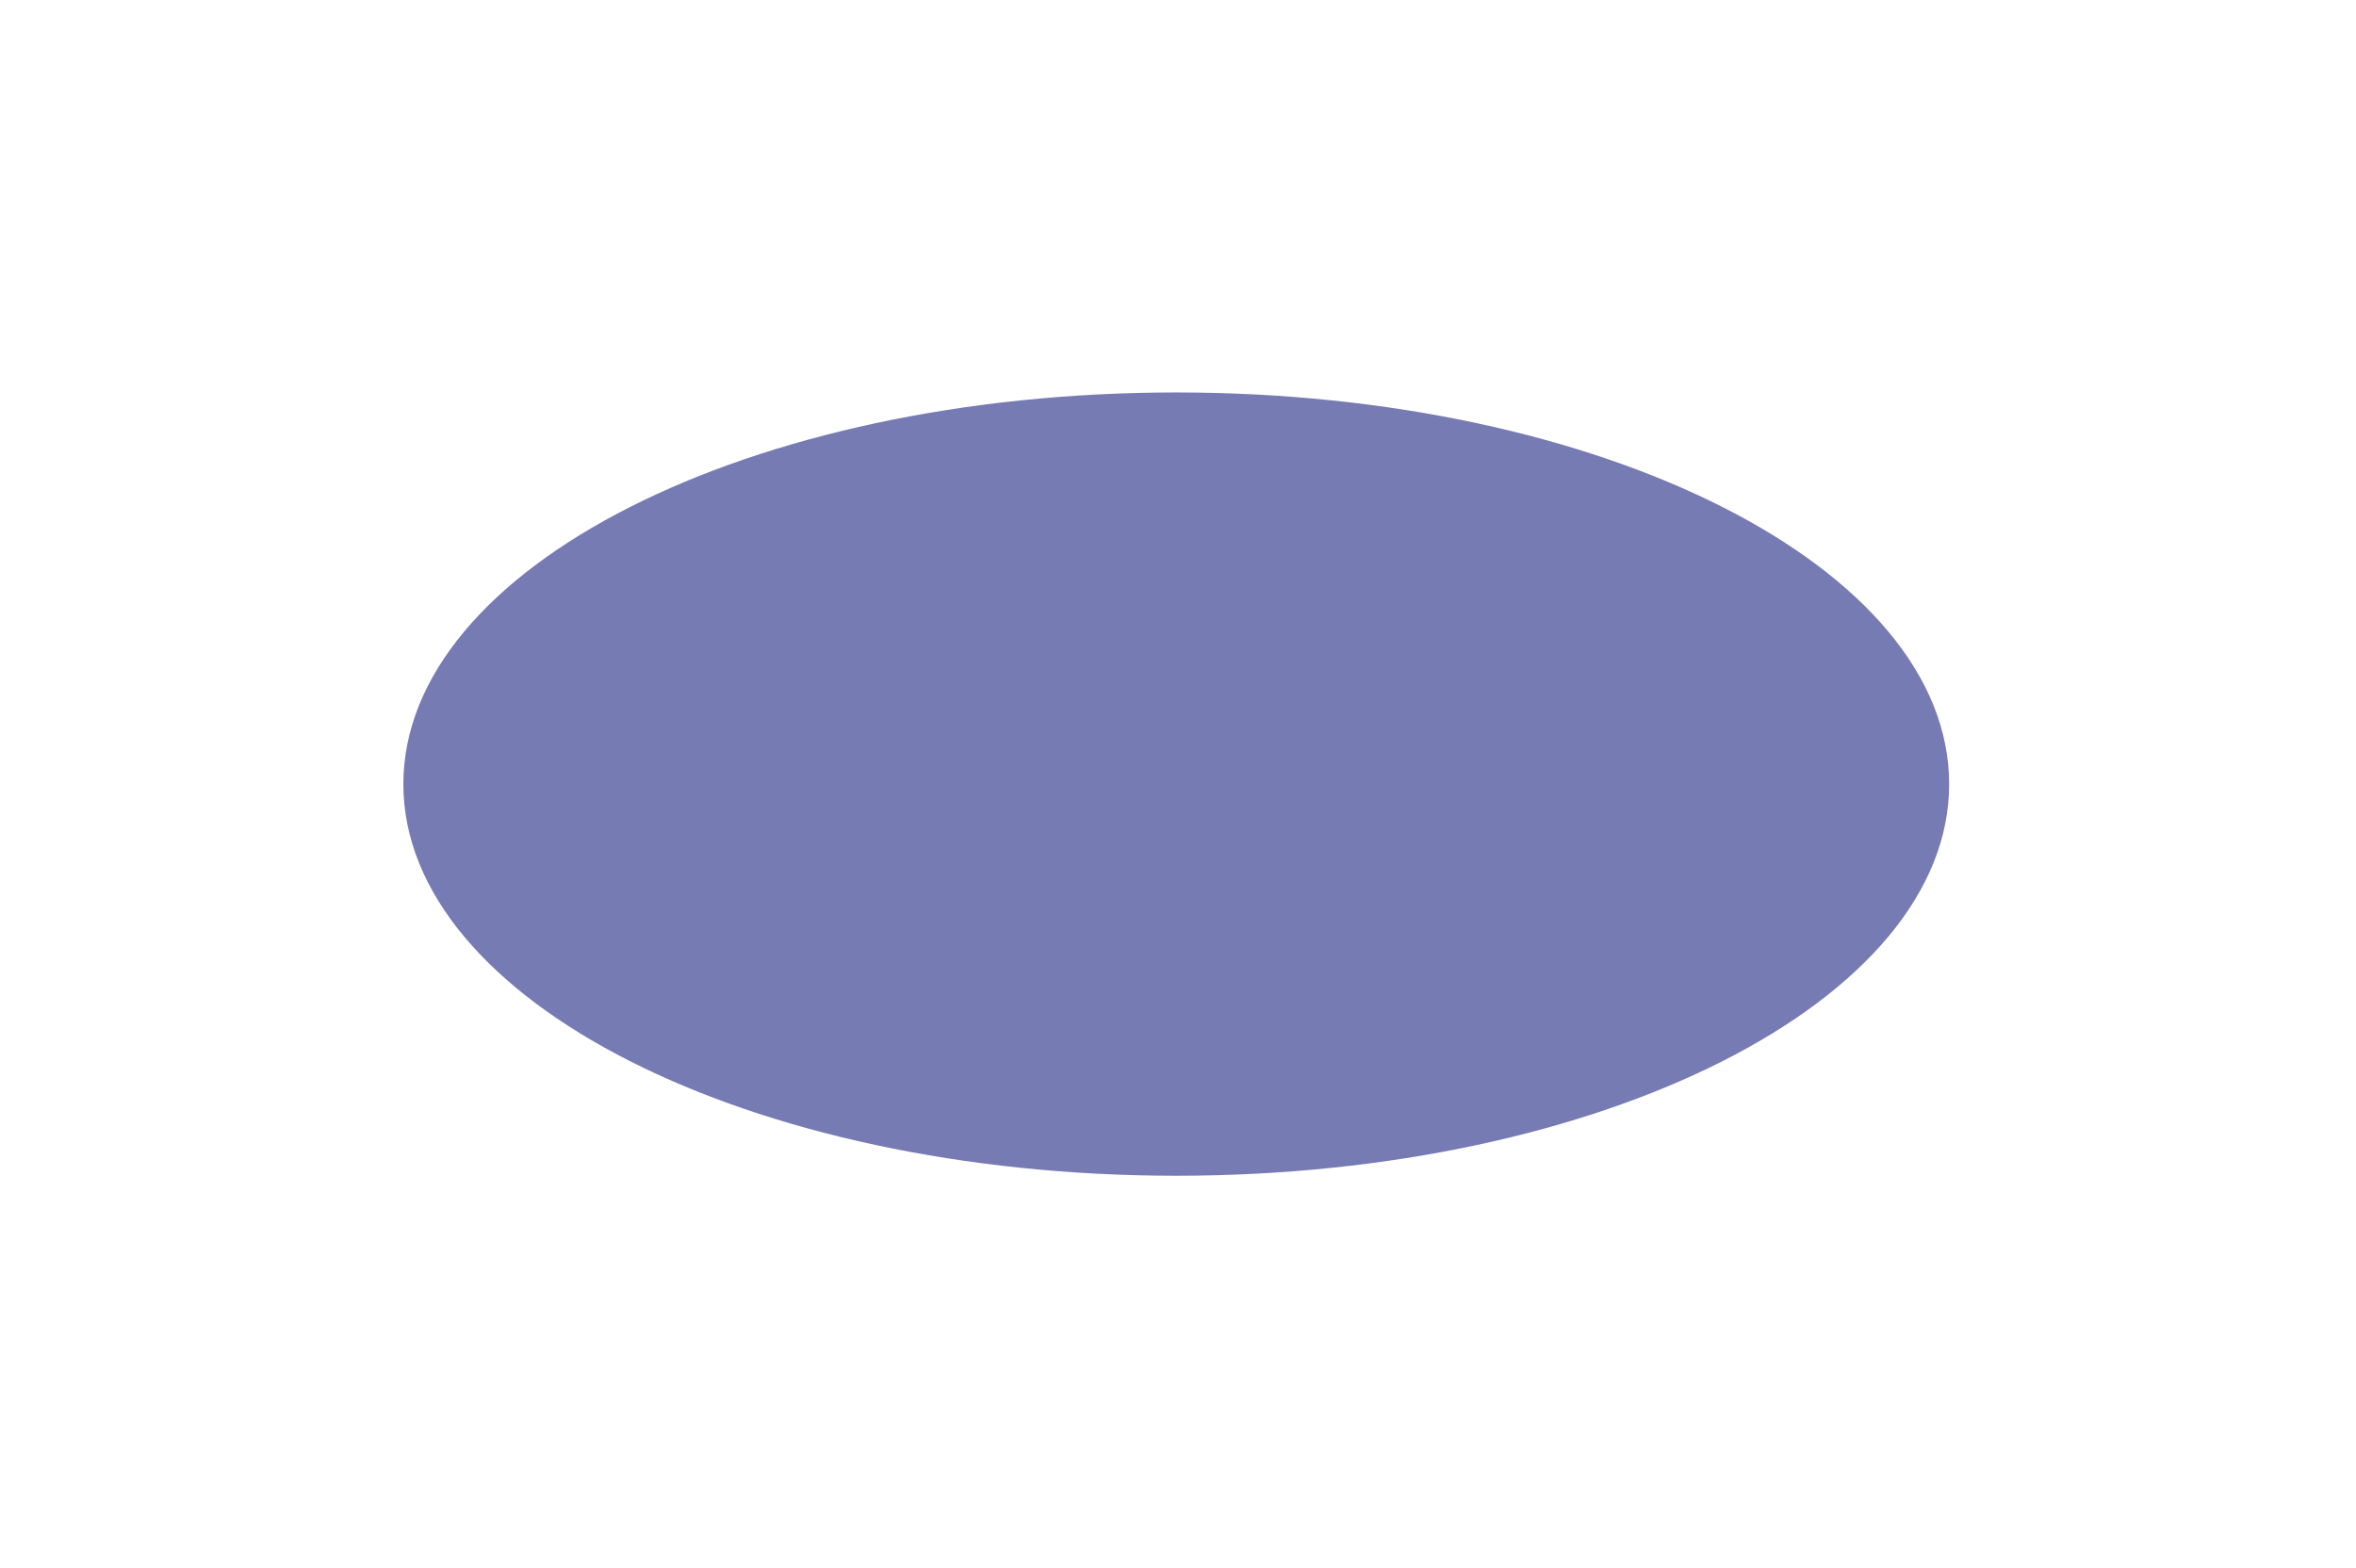 <?xml version="1.0" encoding="UTF-8" standalone="no"?><!DOCTYPE svg PUBLIC "-//W3C//DTD SVG 1.1//EN" "http://www.w3.org/Graphics/SVG/1.1/DTD/svg11.dtd"><svg width="100%" height="100%" viewBox="0 0 338 225" version="1.1" xmlns="http://www.w3.org/2000/svg" xmlns:xlink="http://www.w3.org/1999/xlink" xml:space="preserve" xmlns:serif="http://www.serif.com/" style="fill-rule:evenodd;clip-rule:evenodd;stroke-linejoin:round;stroke-miterlimit:2;"><rect id="php" x="0" y="0" width="337.5" height="225" style="fill:none;"/><g id="php1" serif:id="php"><path id="path3474" d="M168.75,168.693c61.238,-0 110.882,-25.159 110.882,-56.193c0,-31.034 -49.644,-56.193 -110.882,-56.193c-61.238,0 -110.882,25.159 -110.882,56.193c-0,31.034 49.644,56.193 110.882,56.193" style="fill:#777bb3;fill-rule:nonzero;"/></g></svg>